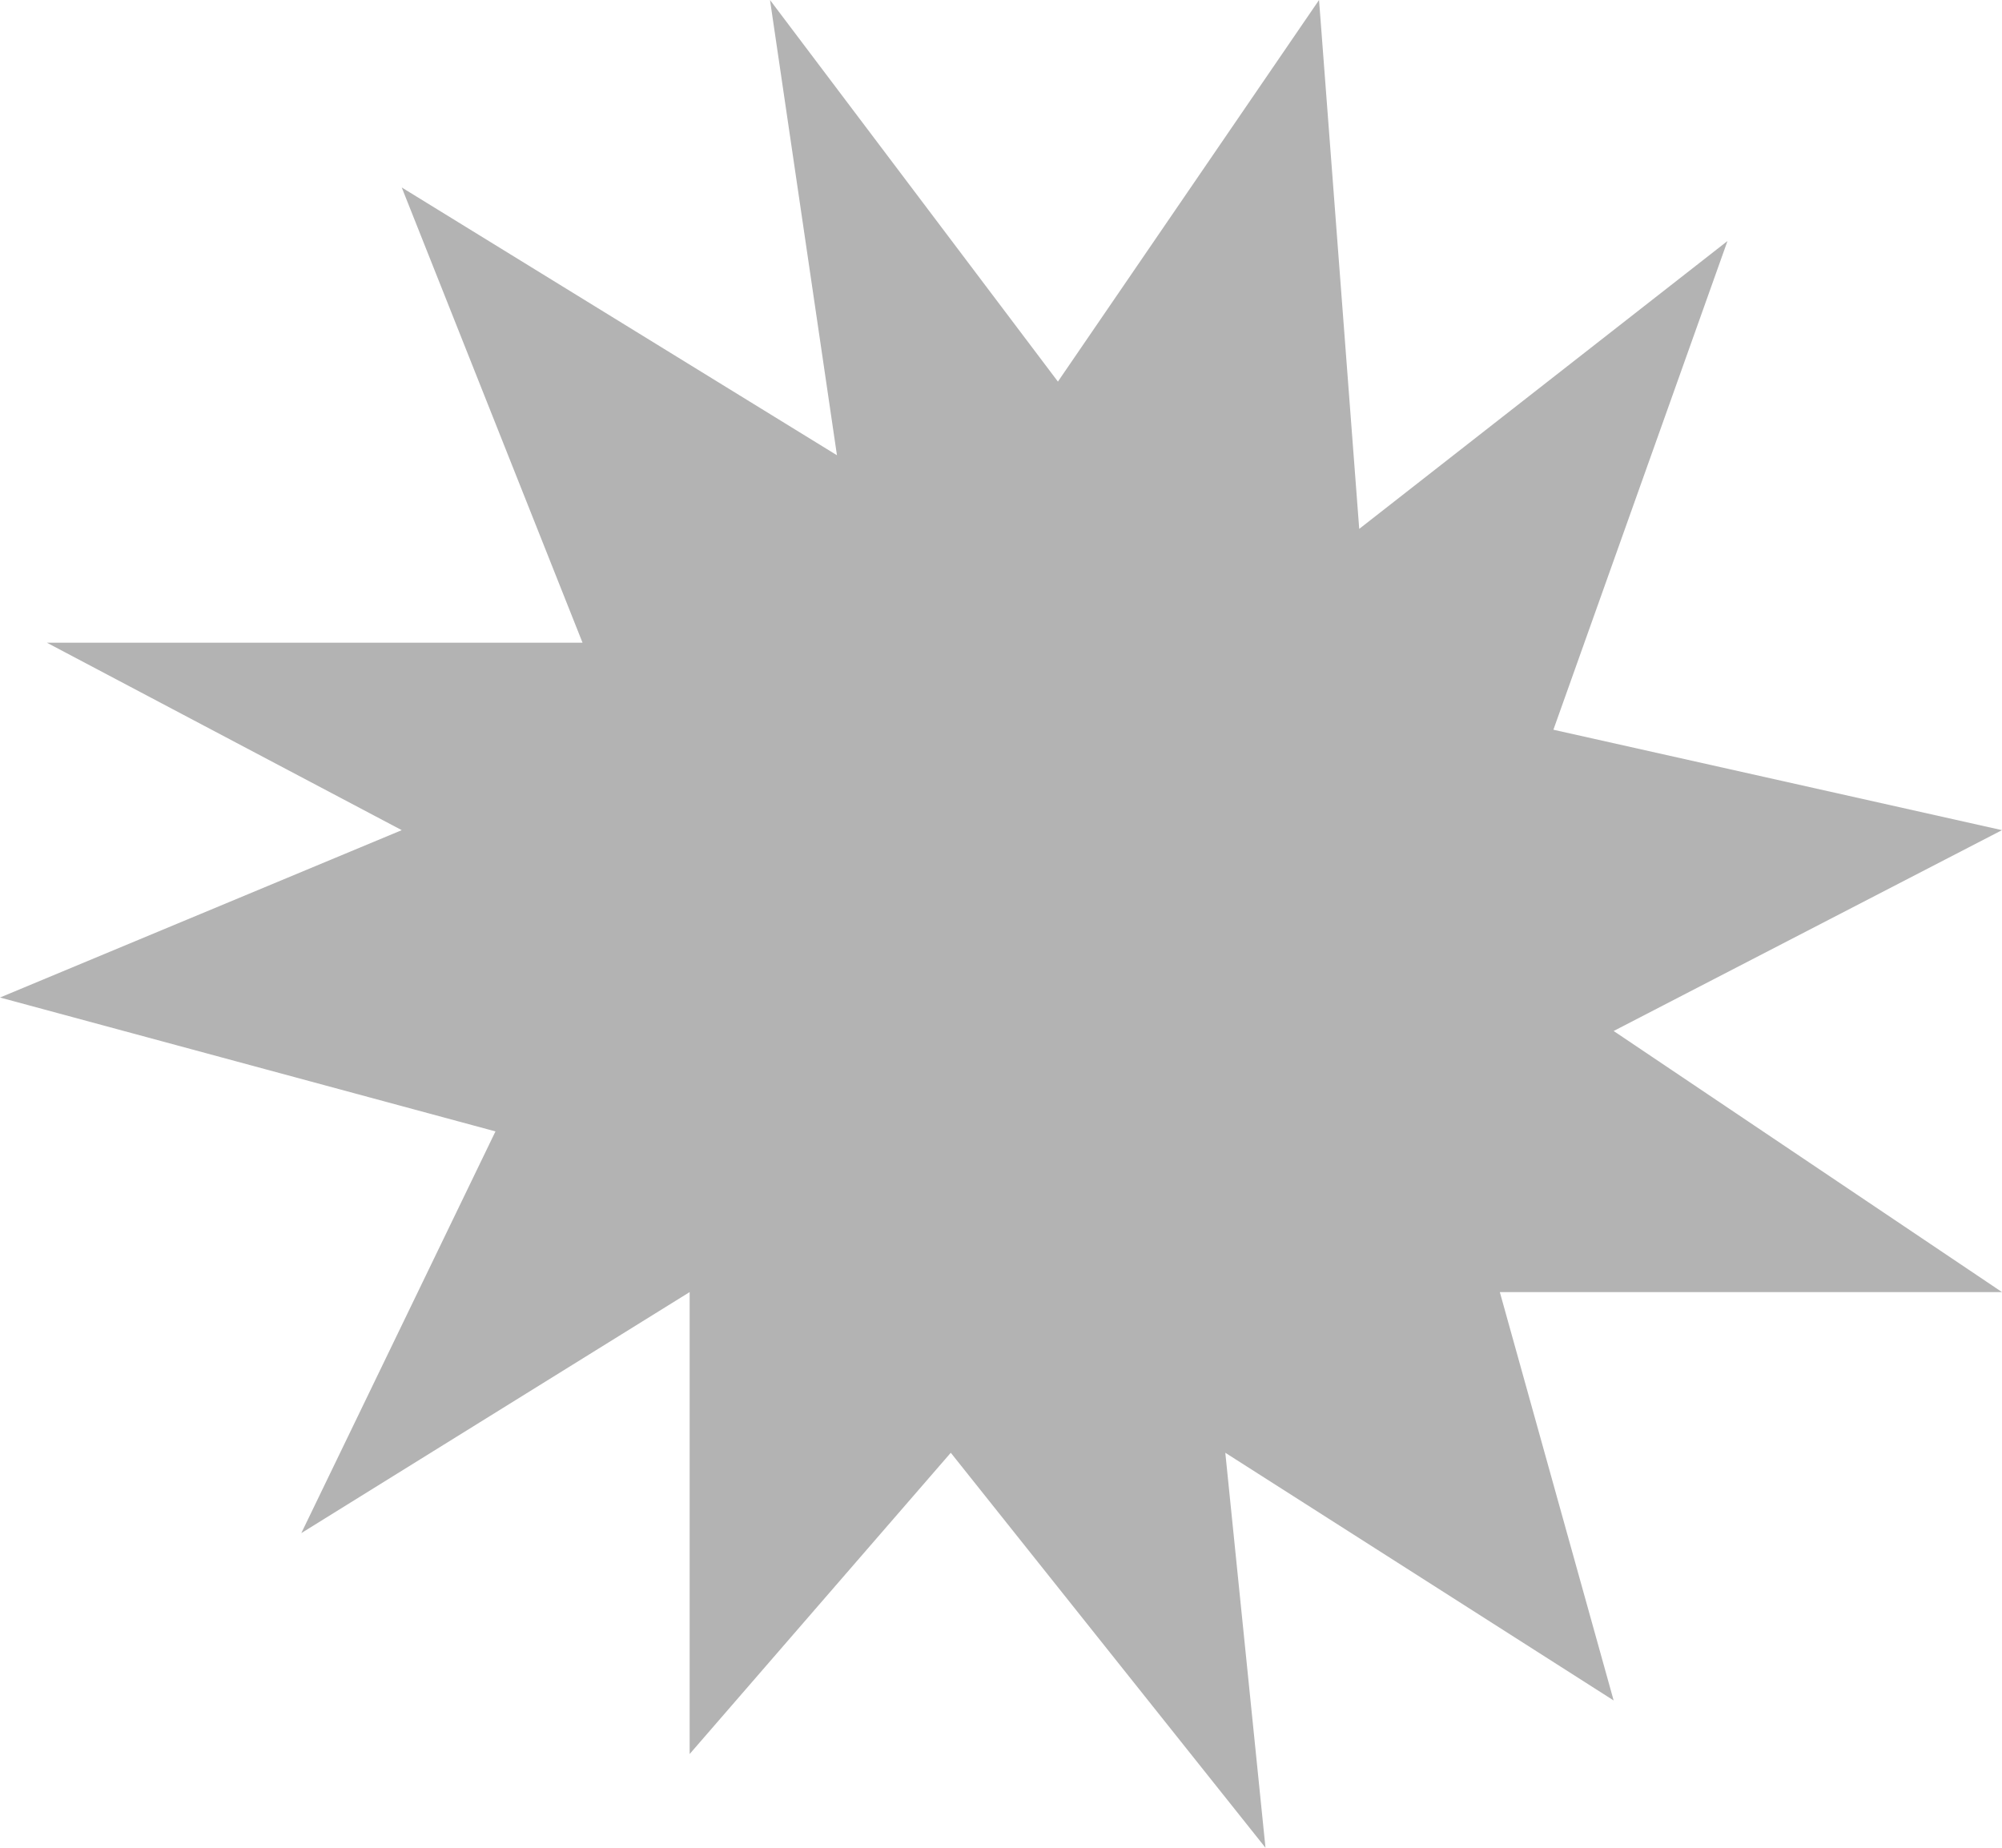 <svg width="117" height="108" viewBox="0 0 117 108" fill="none" xmlns="http://www.w3.org/2000/svg">
<path d="M45 0L61.826 22.304L77.087 0L79.435 30.913L100.957 14.087L90.783 42.652L117 48.522L94.304 60.261L117 75.522H87.652L94.304 99.391L71.609 84.913L73.957 108L55.565 84.913L40.304 102.522V75.522L17.609 89.609L28.956 66.13L0 58.304L23.478 48.522L2.739 37.565H34.044L23.478 10.957L48.913 26.609L45 0Z" fill="#B3B3B3"/>
</svg>
